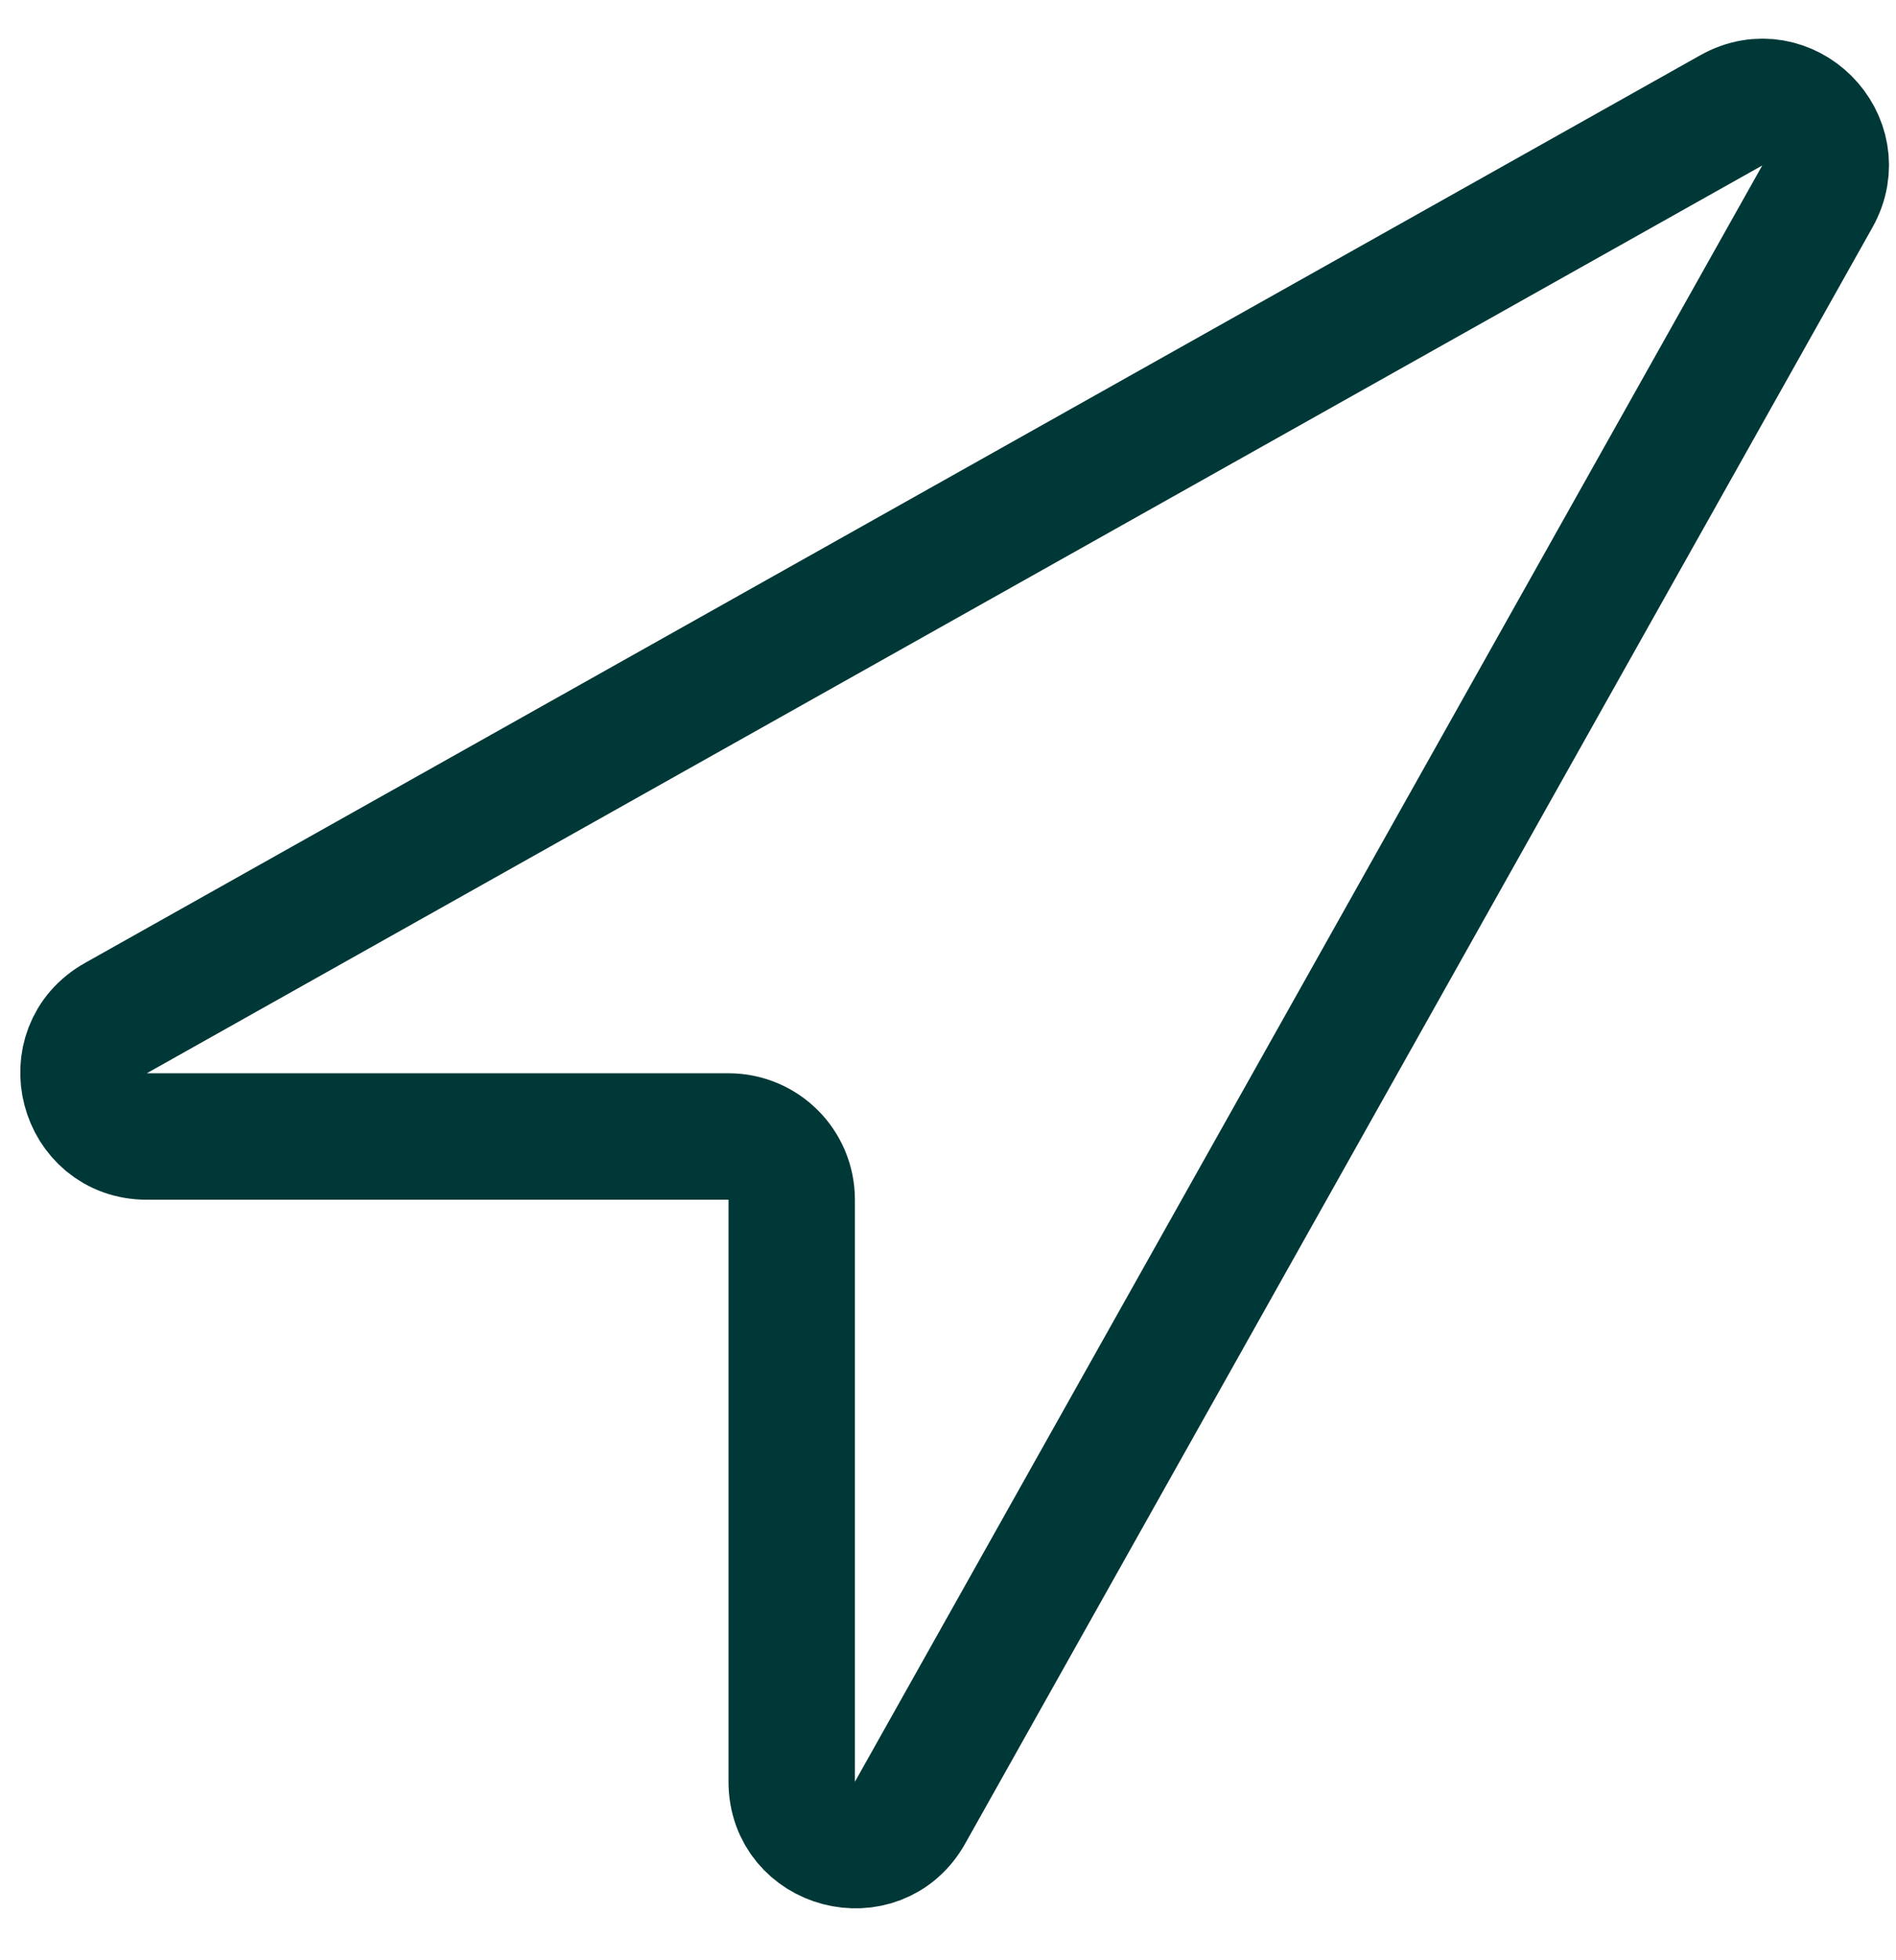 <svg width="30" height="31" viewBox="0 0 30 31" fill="none" xmlns="http://www.w3.org/2000/svg">
<path d="M28.756 3.106L14.399 28.667C13.895 29.565 12.527 29.207 12.527 28.177V18.973C12.527 18.42 12.08 17.973 11.527 17.973H2.323C1.293 17.973 0.935 16.605 1.833 16.101L27.394 1.745C28.275 1.25 29.25 2.225 28.756 3.106Z" stroke="#003837" stroke-width="2"/>
</svg>
